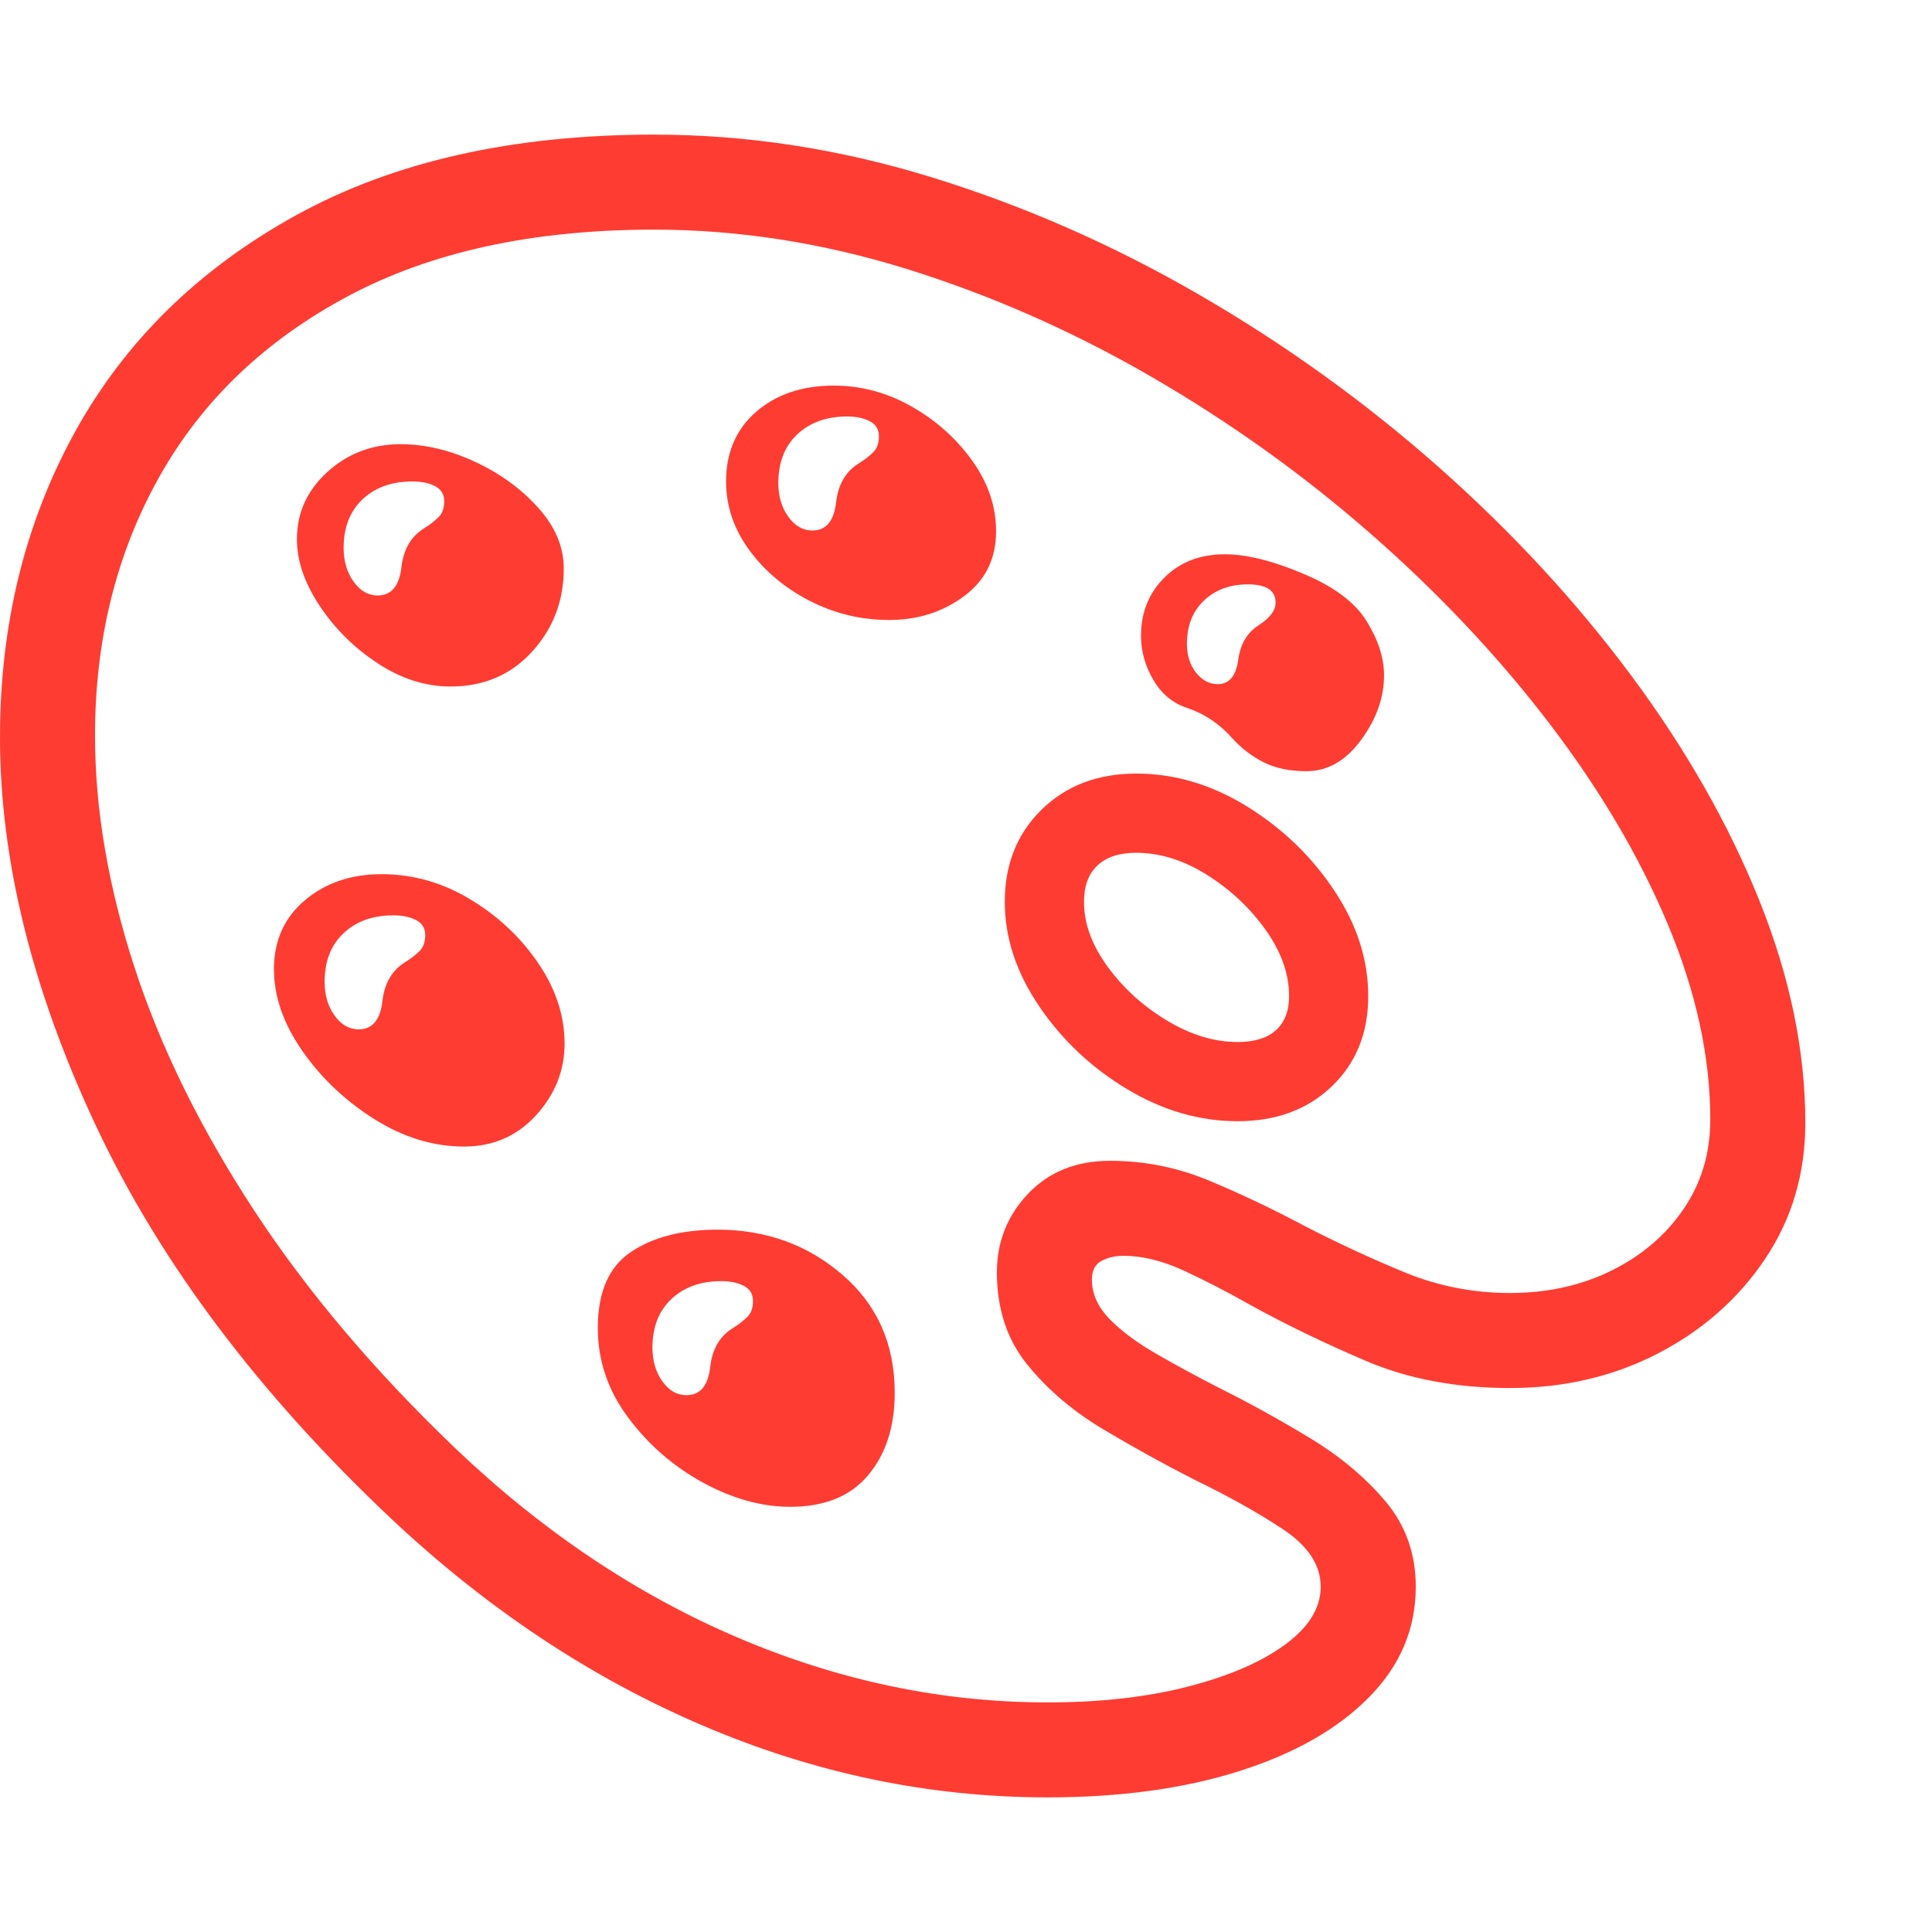 <svg version="1.1" xmlns="http://www.w3.org/2000/svg" style="fill:rgba(0,0,0,1.0)" width="256" height="256" viewBox="0 0 38.125 32.812"><path fill="rgb(255, 60, 50)" d="M20.672 32.812 C18.349 32.812 16.083 32.341 13.875 31.398 C11.667 30.456 9.615 29.094 7.719 27.312 C5.104 24.844 3.164 22.263 1.898 19.57 C0.633 16.878 0 14.318 0 11.891 C0 9.661 0.495 7.651 1.484 5.859 C2.474 4.068 3.93 2.643 5.852 1.586 C7.773 0.529 10.125 -0 12.906 -0 C14.74 -0 16.568 0.281 18.391 0.844 C20.214 1.406 21.974 2.18 23.672 3.164 C25.37 4.148 26.943 5.281 28.391 6.562 C29.839 7.844 31.104 9.214 32.188 10.672 C33.271 12.13 34.115 13.612 34.719 15.117 C35.323 16.622 35.625 18.083 35.625 19.5 C35.625 20.5 35.362 21.393 34.836 22.18 C34.31 22.966 33.607 23.589 32.727 24.047 C31.846 24.505 30.87 24.734 29.797 24.734 C28.734 24.734 27.784 24.555 26.945 24.195 C26.107 23.836 25.349 23.469 24.672 23.094 C24.193 22.823 23.747 22.594 23.336 22.406 C22.924 22.219 22.536 22.125 22.172 22.125 C22.005 22.125 21.859 22.159 21.734 22.227 C21.609 22.294 21.547 22.417 21.547 22.594 C21.547 22.875 21.664 23.135 21.898 23.375 C22.133 23.615 22.445 23.846 22.836 24.07 C23.227 24.294 23.646 24.521 24.094 24.75 C24.698 25.052 25.294 25.383 25.883 25.742 C26.471 26.102 26.961 26.516 27.352 26.984 C27.742 27.453 27.938 28.01 27.938 28.656 C27.938 29.49 27.628 30.219 27.008 30.844 C26.388 31.469 25.534 31.953 24.445 32.297 C23.357 32.641 22.099 32.812 20.672 32.812 Z M13.547 24.875 C13.818 24.875 13.974 24.688 14.016 24.312 C14.057 23.958 14.208 23.703 14.469 23.547 C14.583 23.474 14.677 23.401 14.75 23.328 C14.823 23.255 14.859 23.151 14.859 23.016 C14.859 22.88 14.799 22.781 14.68 22.719 C14.56 22.656 14.411 22.625 14.234 22.625 C13.828 22.625 13.5 22.742 13.25 22.977 C13 23.211 12.875 23.531 12.875 23.938 C12.875 24.198 12.94 24.419 13.07 24.602 C13.201 24.784 13.359 24.875 13.547 24.875 Z M15.594 27.078 C15.031 27.078 14.458 26.919 13.875 26.602 C13.292 26.284 12.799 25.857 12.398 25.32 C11.997 24.784 11.797 24.193 11.797 23.547 C11.797 22.839 12.016 22.339 12.453 22.047 C12.891 21.755 13.458 21.609 14.156 21.609 C15.115 21.609 15.937 21.906 16.625 22.5 C17.313 23.094 17.656 23.87 17.656 24.828 C17.656 25.495 17.482 26.036 17.133 26.453 C16.784 26.87 16.271 27.078 15.594 27.078 Z M7.078 17.656 C7.349 17.656 7.505 17.469 7.547 17.094 C7.589 16.74 7.74 16.484 8 16.328 C8.115 16.255 8.208 16.182 8.281 16.109 C8.354 16.036 8.391 15.932 8.391 15.797 C8.391 15.661 8.331 15.562 8.211 15.5 C8.091 15.438 7.943 15.406 7.766 15.406 C7.359 15.406 7.031 15.523 6.781 15.758 C6.531 15.992 6.406 16.312 6.406 16.719 C6.406 16.979 6.471 17.201 6.602 17.383 C6.732 17.565 6.891 17.656 7.078 17.656 Z M9.156 19.969 C8.552 19.969 7.964 19.789 7.391 19.43 C6.818 19.07 6.344 18.622 5.969 18.086 C5.594 17.549 5.406 17.01 5.406 16.469 C5.406 15.906 5.609 15.453 6.016 15.109 C6.422 14.766 6.927 14.594 7.531 14.594 C8.146 14.594 8.727 14.758 9.273 15.086 C9.82 15.414 10.268 15.833 10.617 16.344 C10.966 16.854 11.141 17.385 11.141 17.938 C11.141 18.469 10.953 18.94 10.578 19.352 C10.203 19.763 9.729 19.969 9.156 19.969 Z M7.453 9.094 C7.724 9.094 7.88 8.906 7.922 8.531 C7.964 8.177 8.115 7.922 8.375 7.766 C8.49 7.693 8.583 7.62 8.656 7.547 C8.729 7.474 8.766 7.37 8.766 7.234 C8.766 7.099 8.706 7 8.586 6.938 C8.466 6.875 8.318 6.844 8.141 6.844 C7.734 6.844 7.406 6.961 7.156 7.195 C6.906 7.43 6.781 7.75 6.781 8.156 C6.781 8.417 6.846 8.638 6.977 8.82 C7.107 9.003 7.266 9.094 7.453 9.094 Z M8.891 10.891 C8.401 10.891 7.924 10.74 7.461 10.438 C6.997 10.135 6.615 9.758 6.312 9.305 C6.01 8.852 5.859 8.411 5.859 7.984 C5.859 7.464 6.06 7.021 6.461 6.656 C6.862 6.292 7.344 6.109 7.906 6.109 C8.385 6.109 8.872 6.224 9.367 6.453 C9.862 6.682 10.279 6.984 10.617 7.359 C10.956 7.734 11.125 8.135 11.125 8.562 C11.125 9.198 10.917 9.745 10.5 10.203 C10.083 10.661 9.547 10.891 8.891 10.891 Z M20.672 30.938 C21.714 30.938 22.638 30.833 23.445 30.625 C24.253 30.417 24.891 30.141 25.359 29.797 C25.828 29.453 26.062 29.073 26.062 28.656 C26.062 28.229 25.815 27.852 25.32 27.523 C24.826 27.195 24.245 26.87 23.578 26.547 C22.984 26.245 22.385 25.914 21.781 25.555 C21.177 25.195 20.674 24.768 20.273 24.273 C19.872 23.779 19.672 23.172 19.672 22.453 C19.672 21.849 19.878 21.331 20.289 20.898 C20.701 20.466 21.24 20.25 21.906 20.25 C22.583 20.25 23.234 20.38 23.859 20.641 C24.484 20.901 25.109 21.198 25.734 21.531 C26.38 21.865 27.036 22.169 27.703 22.445 C28.37 22.721 29.068 22.859 29.797 22.859 C30.536 22.859 31.206 22.711 31.805 22.414 C32.404 22.117 32.878 21.711 33.227 21.195 C33.576 20.68 33.75 20.094 33.75 19.438 C33.75 18.198 33.469 16.909 32.906 15.57 C32.344 14.232 31.56 12.906 30.555 11.594 C29.549 10.281 28.38 9.042 27.047 7.875 C25.714 6.708 24.268 5.674 22.711 4.773 C21.154 3.872 19.544 3.164 17.883 2.648 C16.221 2.133 14.563 1.875 12.906 1.875 C10.521 1.875 8.508 2.312 6.867 3.188 C5.227 4.063 3.984 5.253 3.141 6.758 C2.297 8.263 1.875 9.964 1.875 11.859 C1.875 13.307 2.133 14.826 2.648 16.414 C3.164 18.003 3.951 19.604 5.008 21.219 C6.065 22.833 7.396 24.406 9 25.938 C10.719 27.573 12.576 28.815 14.57 29.664 C16.565 30.513 18.599 30.938 20.672 30.938 Z M24.422 19.469 C23.672 19.469 22.945 19.258 22.242 18.836 C21.539 18.414 20.961 17.87 20.508 17.203 C20.055 16.536 19.828 15.849 19.828 15.141 C19.828 14.401 20.07 13.794 20.555 13.32 C21.039 12.846 21.661 12.609 22.422 12.609 C23.182 12.609 23.911 12.826 24.609 13.258 C25.307 13.69 25.88 14.242 26.328 14.914 C26.776 15.586 27 16.281 27 17 C27 17.729 26.76 18.323 26.281 18.781 C25.802 19.24 25.182 19.469 24.422 19.469 Z M24.422 17.906 C24.755 17.906 25.008 17.828 25.18 17.672 C25.352 17.516 25.438 17.292 25.438 17 C25.438 16.562 25.284 16.128 24.977 15.695 C24.669 15.263 24.284 14.901 23.82 14.609 C23.357 14.318 22.891 14.172 22.422 14.172 C22.089 14.172 21.833 14.255 21.656 14.422 C21.479 14.589 21.391 14.828 21.391 15.141 C21.391 15.568 21.547 15.995 21.859 16.422 C22.172 16.849 22.562 17.203 23.031 17.484 C23.5 17.766 23.964 17.906 24.422 17.906 Z M16.031 7.812 C16.302 7.812 16.458 7.625 16.5 7.25 C16.542 6.896 16.693 6.641 16.953 6.484 C17.068 6.411 17.161 6.339 17.234 6.266 C17.307 6.193 17.344 6.089 17.344 5.953 C17.344 5.818 17.284 5.719 17.164 5.656 C17.044 5.594 16.896 5.562 16.719 5.562 C16.312 5.562 15.984 5.68 15.734 5.914 C15.484 6.148 15.359 6.469 15.359 6.875 C15.359 7.135 15.424 7.357 15.555 7.539 C15.685 7.721 15.844 7.812 16.031 7.812 Z M17.547 9.578 C16.995 9.578 16.474 9.453 15.984 9.203 C15.495 8.953 15.096 8.62 14.789 8.203 C14.482 7.786 14.328 7.333 14.328 6.844 C14.328 6.271 14.526 5.813 14.922 5.469 C15.318 5.125 15.828 4.953 16.453 4.953 C16.995 4.953 17.508 5.091 17.992 5.367 C18.477 5.643 18.875 6 19.188 6.438 C19.5 6.875 19.656 7.339 19.656 7.828 C19.656 8.37 19.445 8.797 19.023 9.109 C18.602 9.422 18.109 9.578 17.547 9.578 Z M24.031 10.844 C24.26 10.844 24.396 10.677 24.438 10.344 C24.479 10.052 24.609 9.833 24.828 9.688 C25.057 9.542 25.172 9.391 25.172 9.234 C25.172 8.995 24.99 8.875 24.625 8.875 C24.271 8.875 23.982 8.982 23.758 9.195 C23.534 9.409 23.422 9.693 23.422 10.047 C23.422 10.276 23.482 10.466 23.602 10.617 C23.721 10.768 23.865 10.844 24.031 10.844 Z M25.781 12.562 C25.448 12.562 25.164 12.503 24.93 12.383 C24.695 12.263 24.49 12.104 24.312 11.906 C24.062 11.625 23.766 11.427 23.422 11.312 C23.141 11.219 22.919 11.034 22.758 10.758 C22.596 10.482 22.516 10.193 22.516 9.891 C22.516 9.432 22.669 9.049 22.977 8.742 C23.284 8.435 23.682 8.281 24.172 8.281 C24.599 8.281 25.12 8.411 25.734 8.672 C26.328 8.922 26.74 9.232 26.969 9.602 C27.198 9.971 27.312 10.328 27.312 10.672 C27.312 11.109 27.161 11.534 26.859 11.945 C26.557 12.357 26.198 12.562 25.781 12.562 Z M38.125 27.344" /></svg>